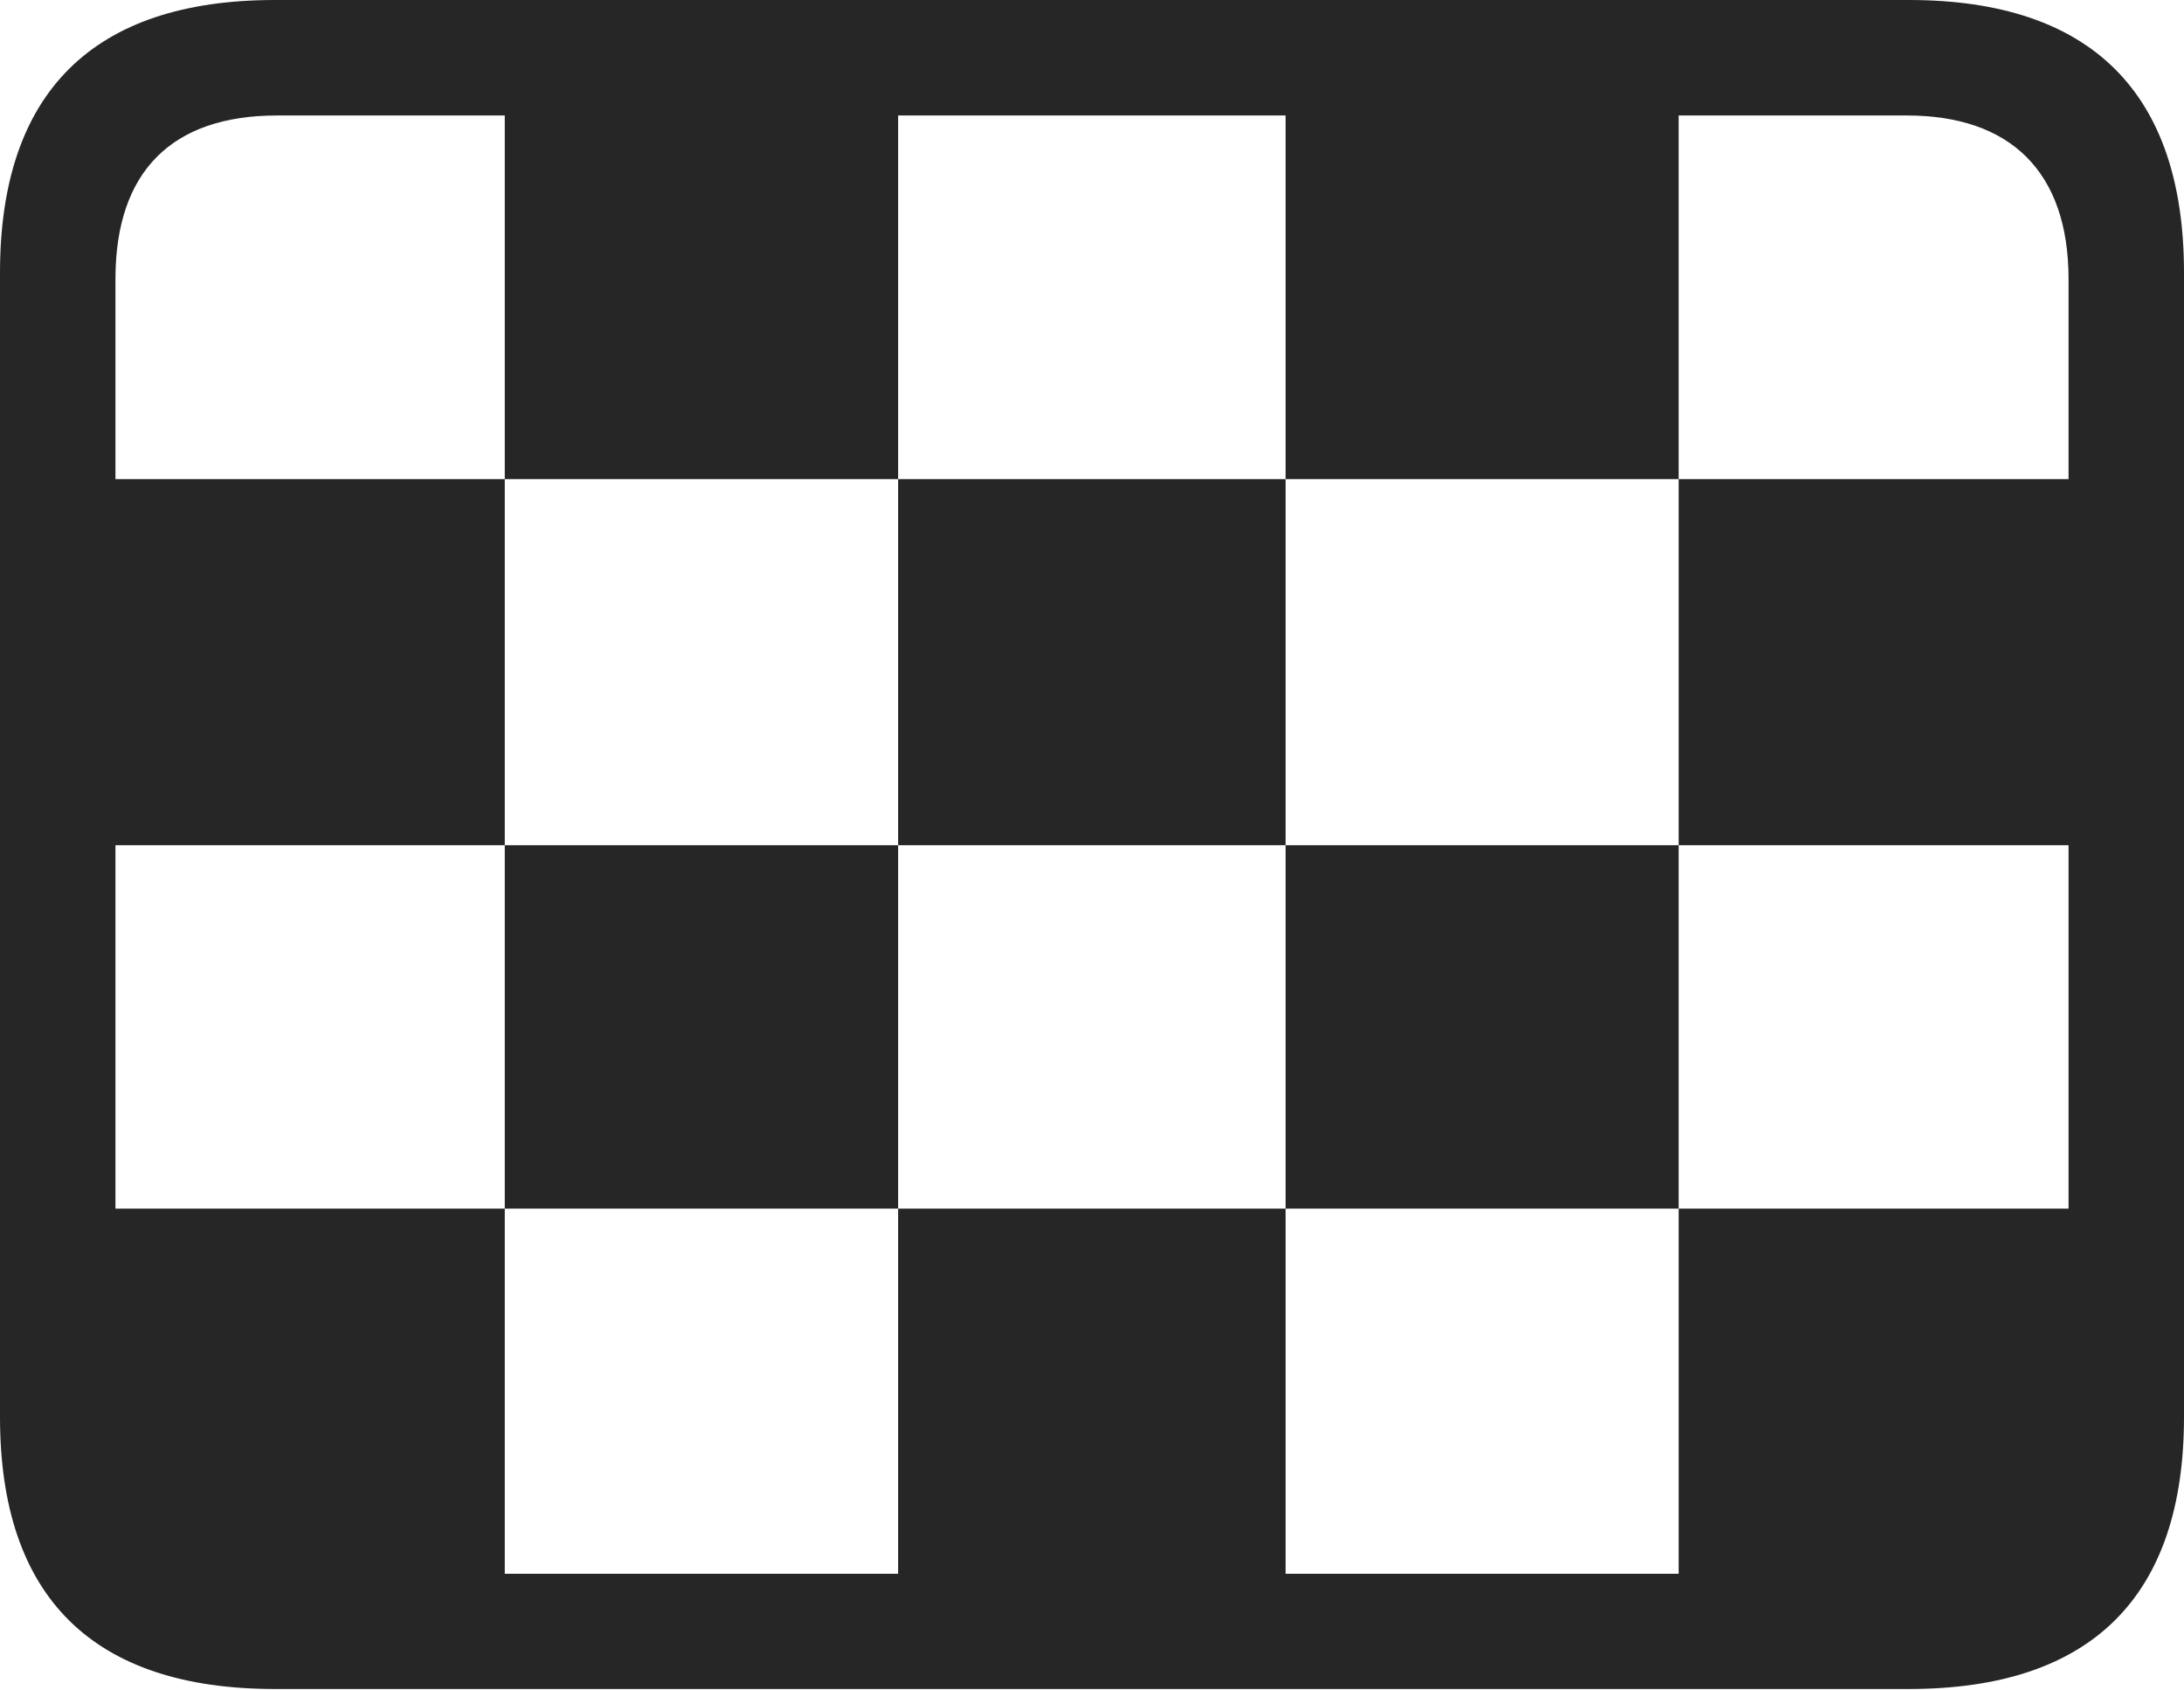 <?xml version="1.0" encoding="UTF-8"?>
<!--Generator: Apple Native CoreSVG 232.5-->
<!DOCTYPE svg
PUBLIC "-//W3C//DTD SVG 1.1//EN"
       "http://www.w3.org/Graphics/SVG/1.1/DTD/svg11.dtd">
<svg version="1.1" xmlns="http://www.w3.org/2000/svg" xmlns:xlink="http://www.w3.org/1999/xlink" width="114.35" height="88.439">
 <g>
  <rect height="88.439" opacity="0" width="114.35" x="0" y="0"/>
  <path d="M26.429 25.081L47.024 25.081L47.024 6.045L26.429 6.045ZM67.311 25.081L87.89 25.081L87.89 6.045L67.311 6.045ZM6.045 44.244L26.429 44.244L26.429 25.081L6.045 25.081ZM47.024 44.244L67.311 44.244L67.311 25.081L47.024 25.081ZM87.89 44.244L108.338 44.244L108.338 25.081L87.89 25.081ZM26.429 63.265L47.024 63.265L47.024 44.244L26.429 44.244ZM67.311 63.265L87.89 63.265L87.89 44.244L67.311 44.244ZM6.045 79.871L8.873 82.379L26.429 82.379L26.429 63.265L6.045 63.265ZM47.024 82.379L67.311 82.379L67.311 63.265L47.024 63.265ZM87.89 82.379L105.19 82.379L108.338 79.528L108.338 63.265L87.89 63.265ZM14.394 88.409L99.941 88.409C109.514 88.409 114.35 83.561 114.35 74.169L114.35 14.274C114.35 4.881 109.514 0 99.941 0L14.394 0C4.87 0 0 4.836 0 14.274L0 74.169C0 83.607 4.87 88.409 14.394 88.409ZM14.506 82.379C9.003 82.379 6.045 79.474 6.045 73.835L6.045 14.607C6.045 8.969 9.003 6.045 14.506 6.045L99.843 6.045C105.237 6.045 108.305 8.969 108.305 14.607L108.305 73.835C108.305 79.474 105.237 82.379 99.843 82.379Z" fill="#000000" fill-opacity="0.85"/>
 </g>
</svg>
